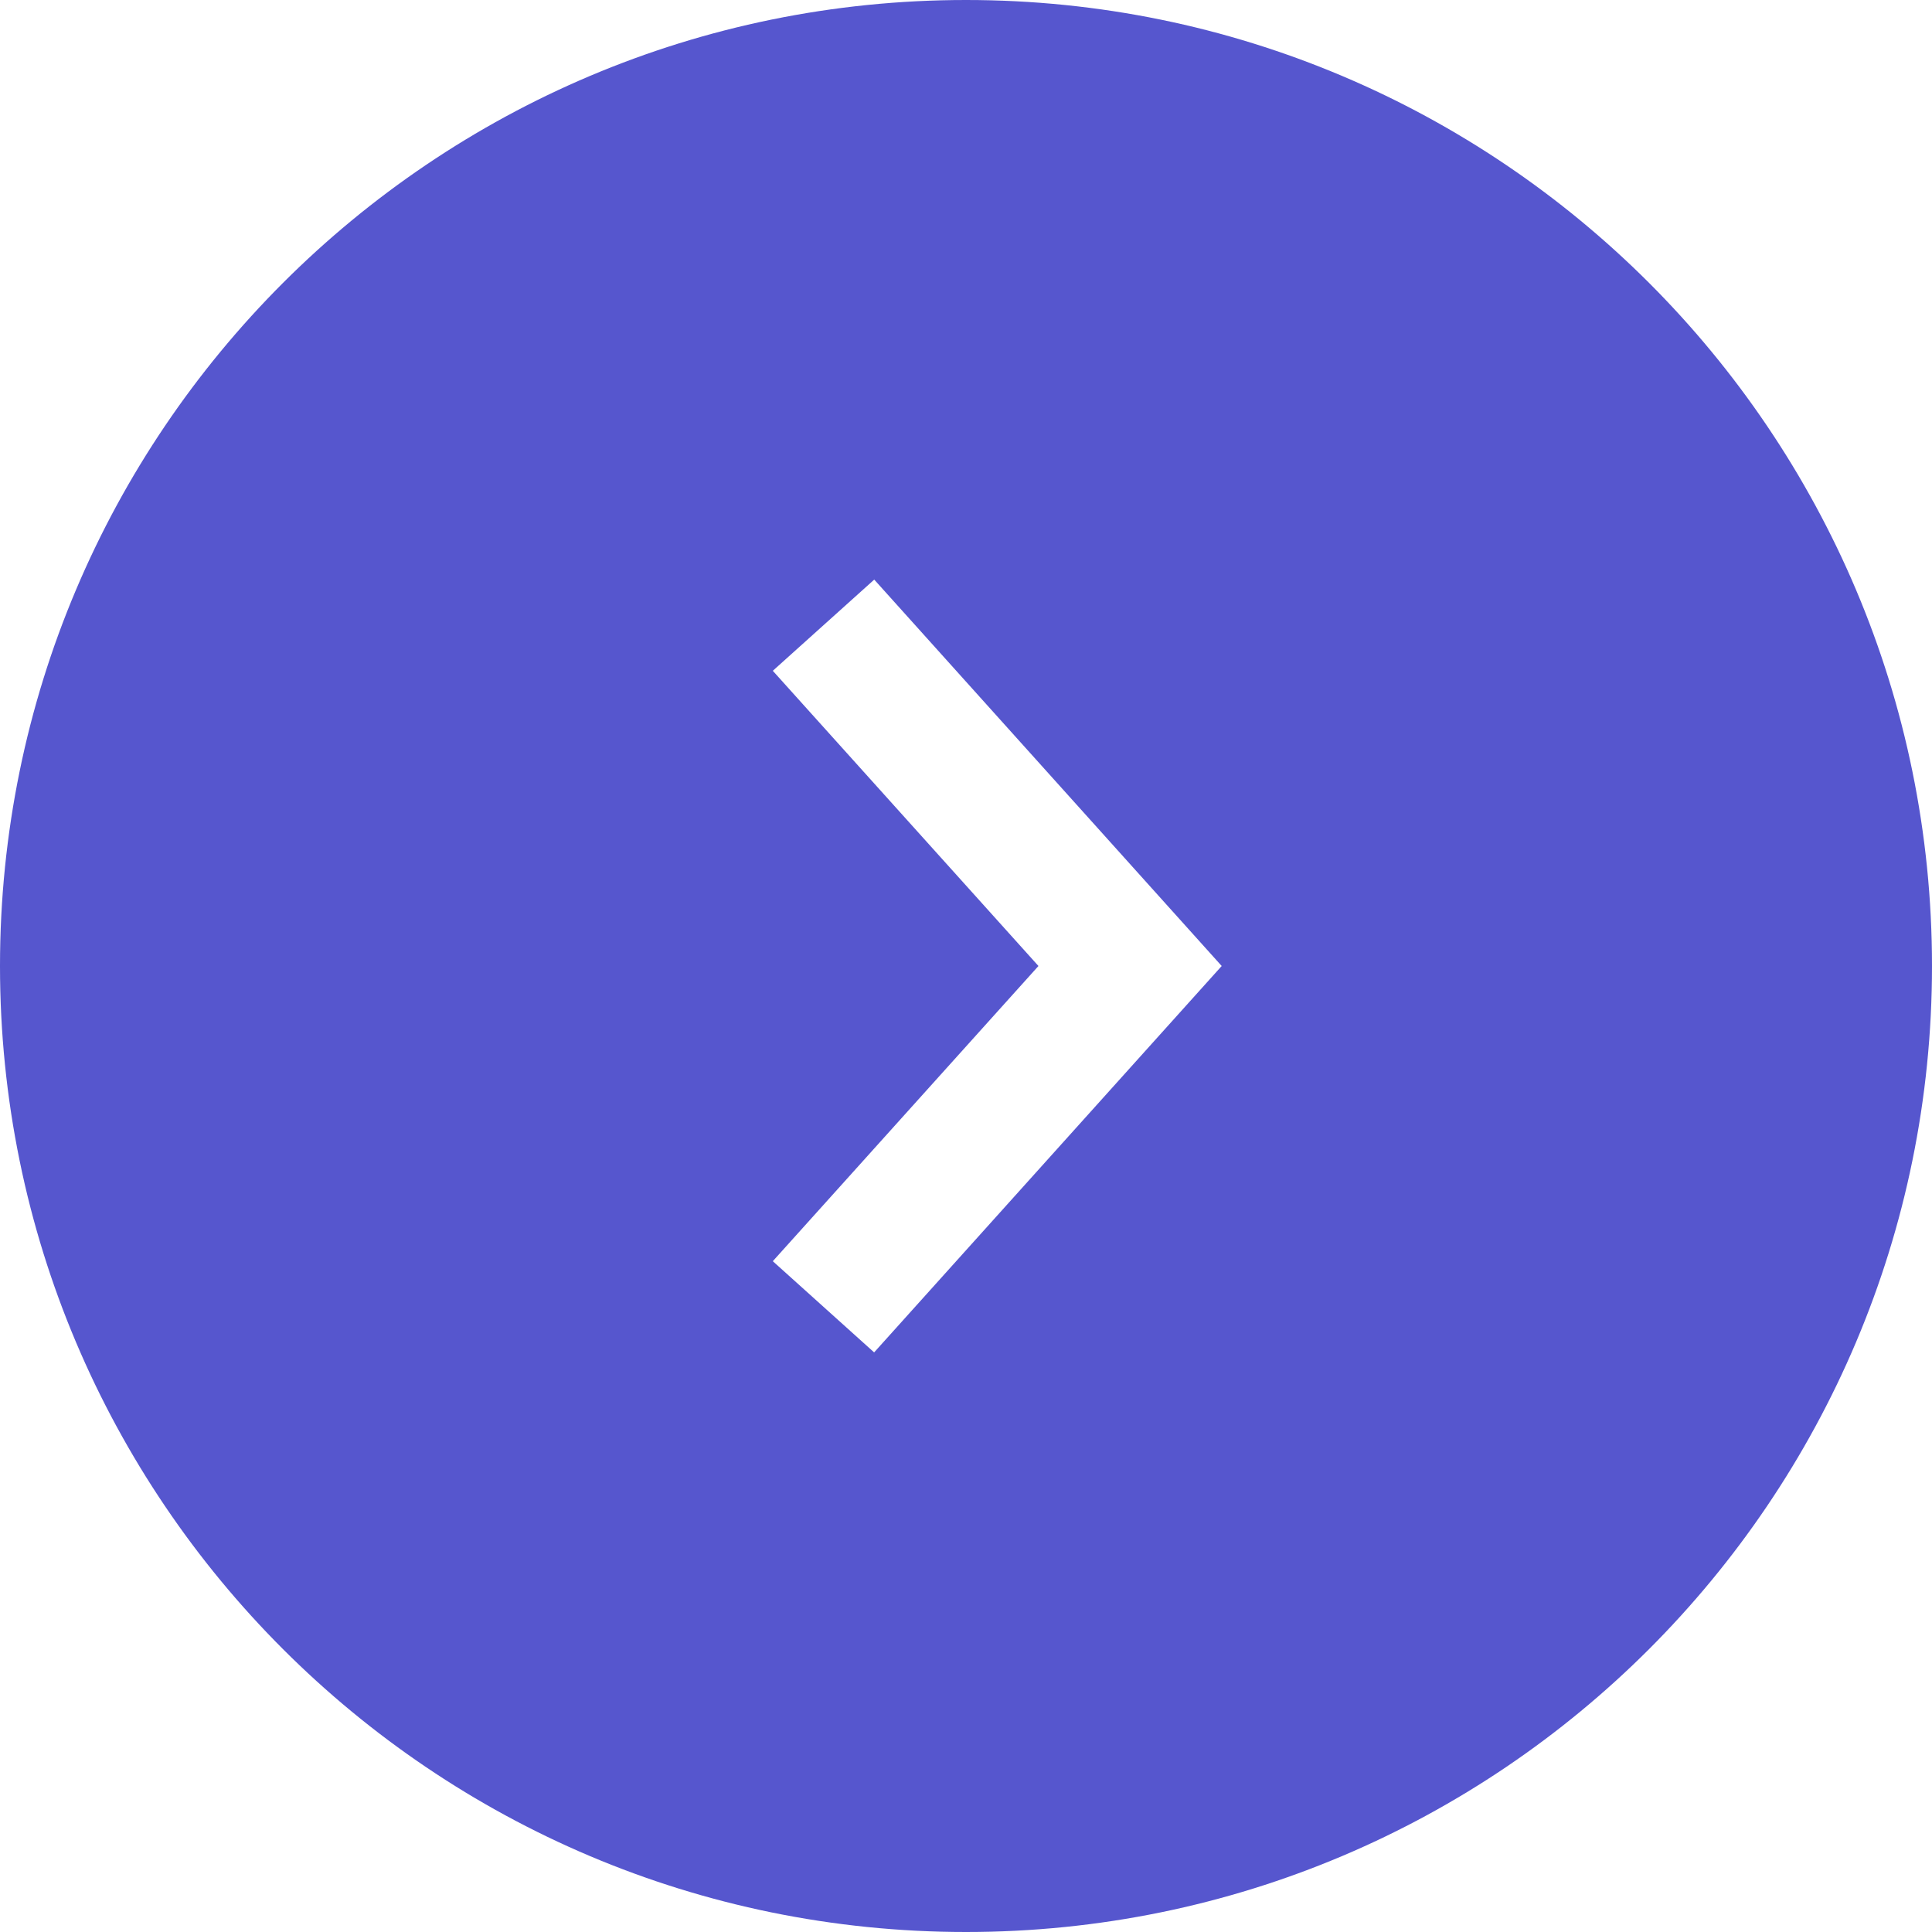 <svg width="20" height="20" xmlns="http://www.w3.org/2000/svg"><path d="M10 0C4.478 0 0 4.477 0 10s4.477 10 10 10c5.524 0 10-4.477 10-10S15.524 0 10 0zM8 6.944L10.75 10 8 13.056 9.049 14l3.598-4L9.05 6 8 6.944z" fill="#5656CE" fill-rule="evenodd"/></svg>